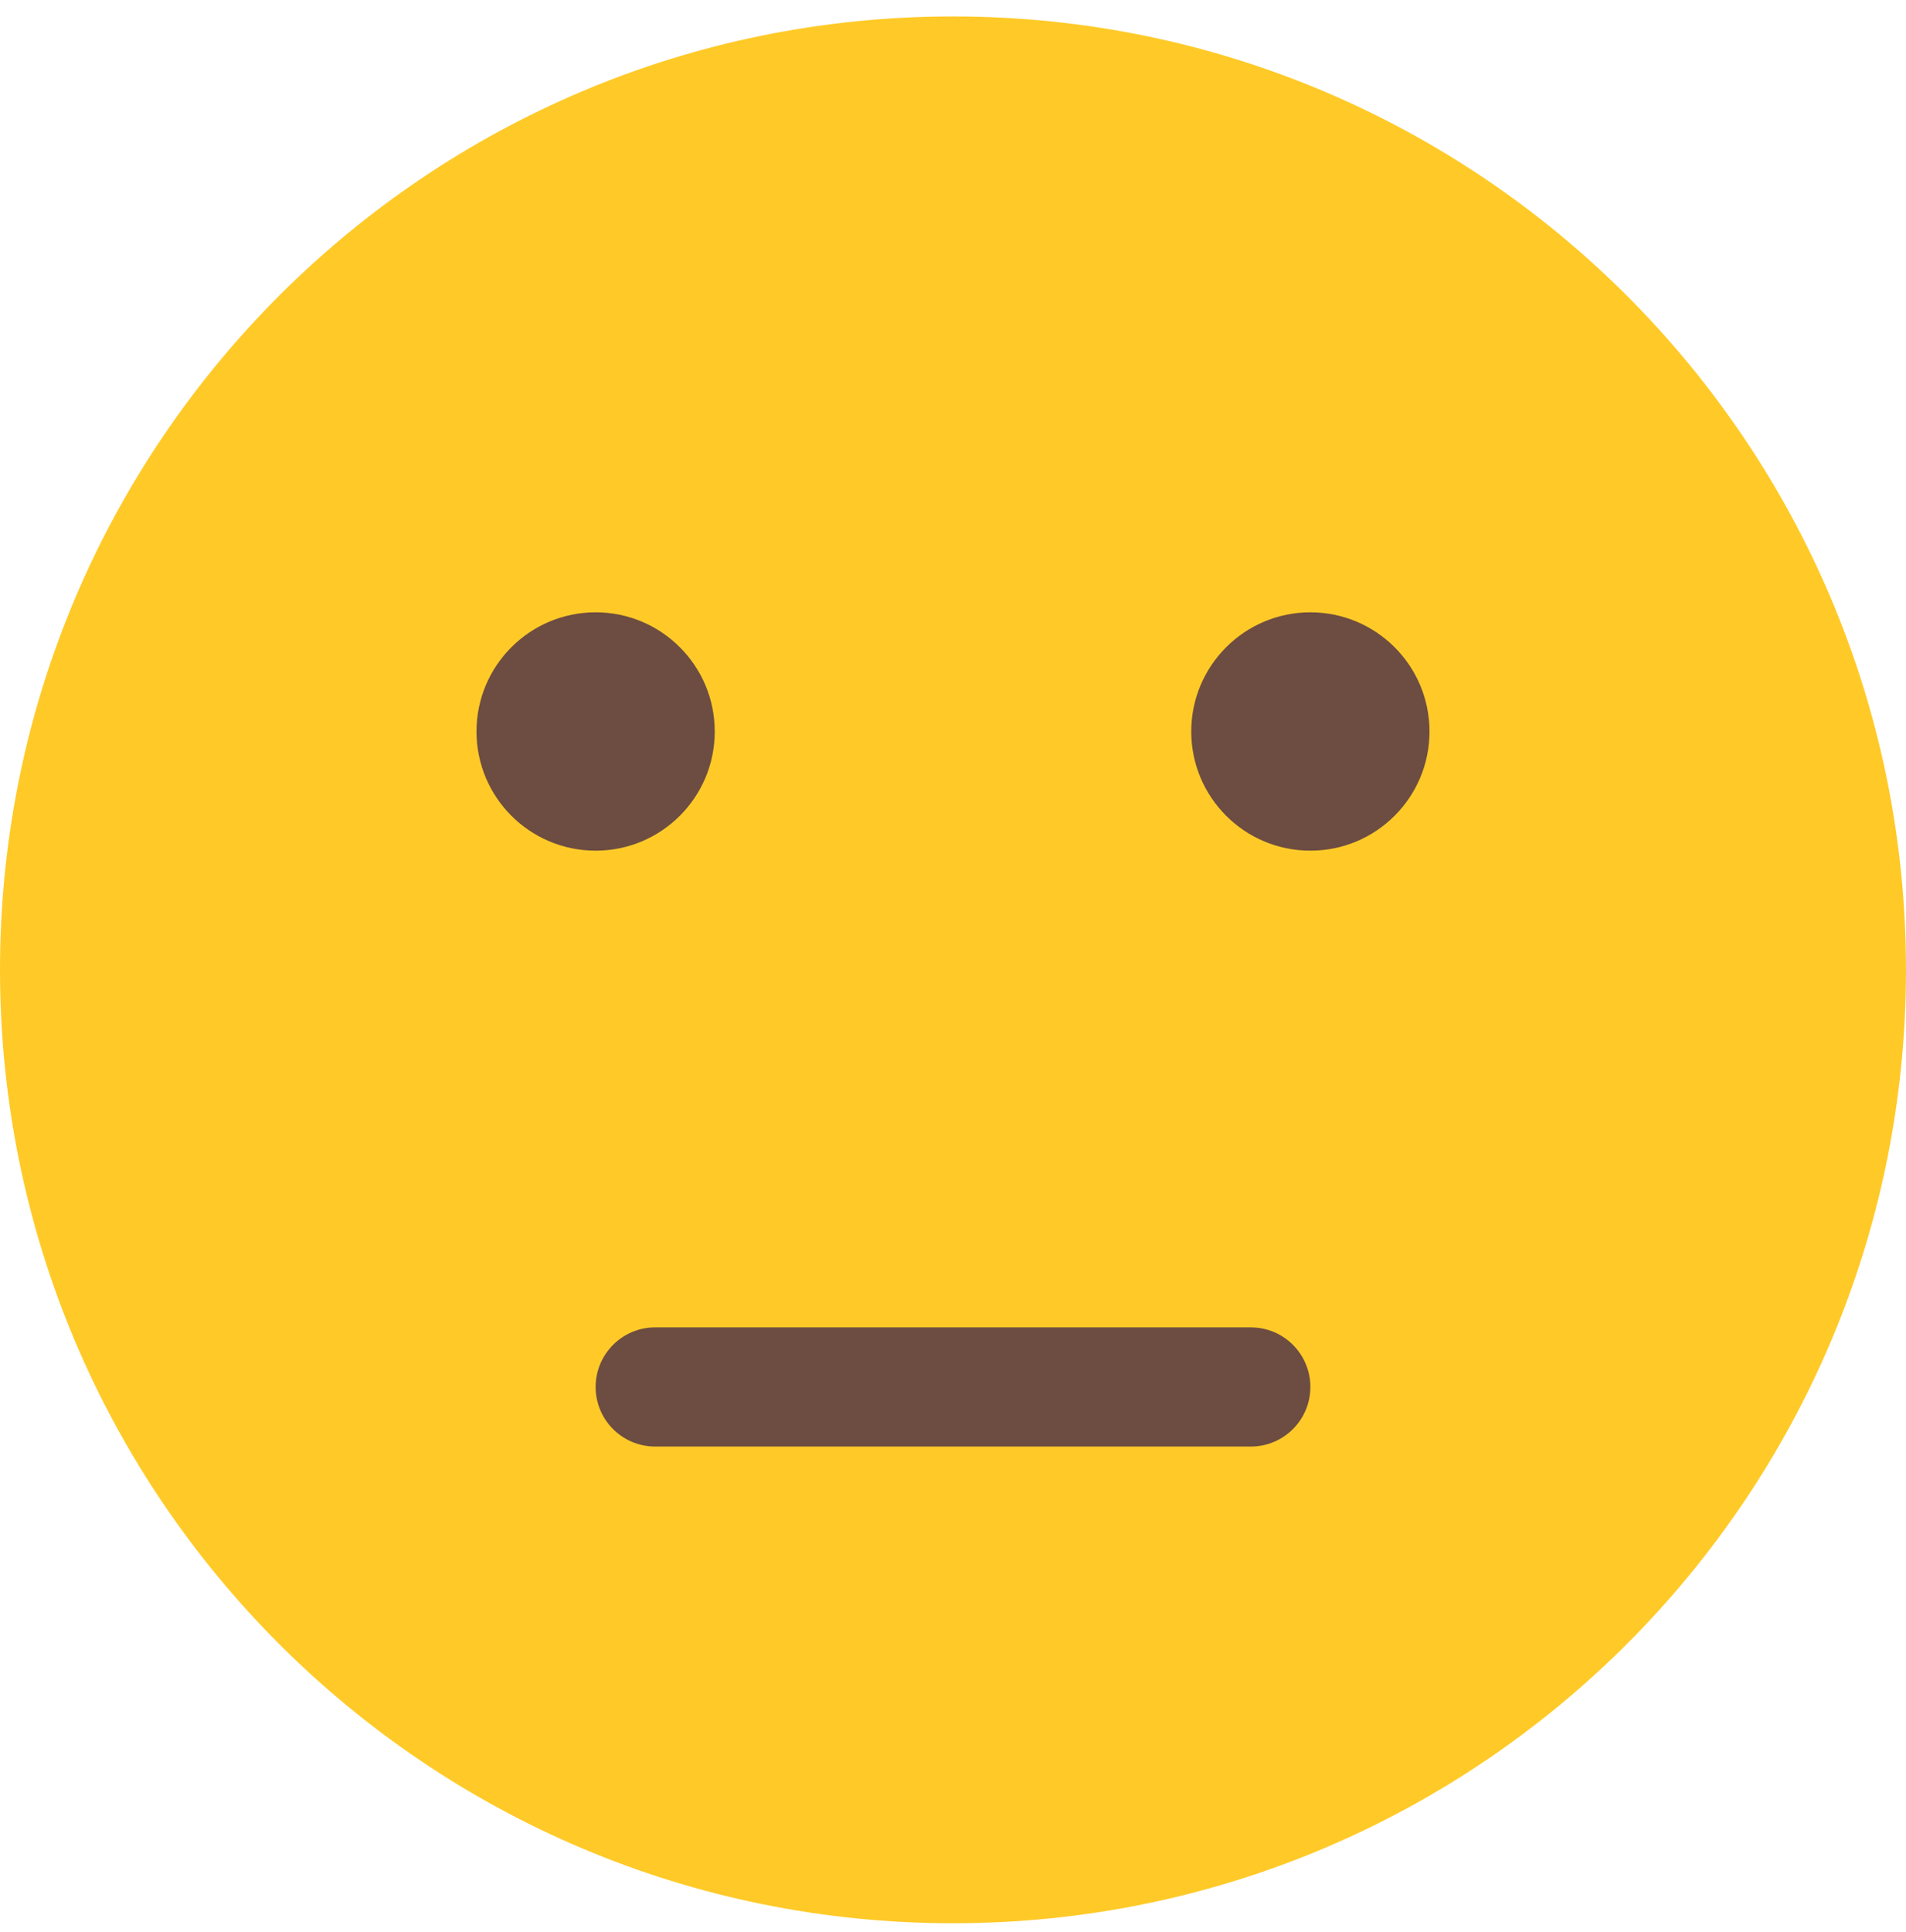 <svg xmlns="http://www.w3.org/2000/svg" width="76" height="77" fill="none" viewBox="0 0 76 77">
    <g clip-path="url(#clip0)">
        <path fill="#FFCA28" d="M38 76.655c20.987 0 38-17.013 38-38 0-20.986-17.013-38-38-38s-38 17.014-38 38c0 20.987 17.013 38 38 38z"/>
        <path fill="#6D4C41" d="M23.75 33.905c2.623 0 4.75-2.126 4.75-4.75 0-2.623-2.127-4.75-4.75-4.75S19 26.532 19 29.155c0 2.624 2.127 4.75 4.75 4.75zM52.25 33.905c2.623 0 4.75-2.126 4.75-4.75 0-2.623-2.127-4.75-4.75-4.75s-4.75 2.127-4.75 4.75c0 2.624 2.127 4.75 4.75 4.75zM49.875 57.655h-23.75c-1.311 0-2.375-1.064-2.375-2.375 0-1.31 1.064-2.375 2.375-2.375h23.75c1.311 0 2.375 1.064 2.375 2.375s-1.064 2.375-2.375 2.375z"/>
    </g>
    <defs>
        <clipPath id="clip0">
            <path fill="#fff" d="M0 0H76V76H0z" transform="translate(0 .655)"/>
        </clipPath>
    </defs>
</svg>
